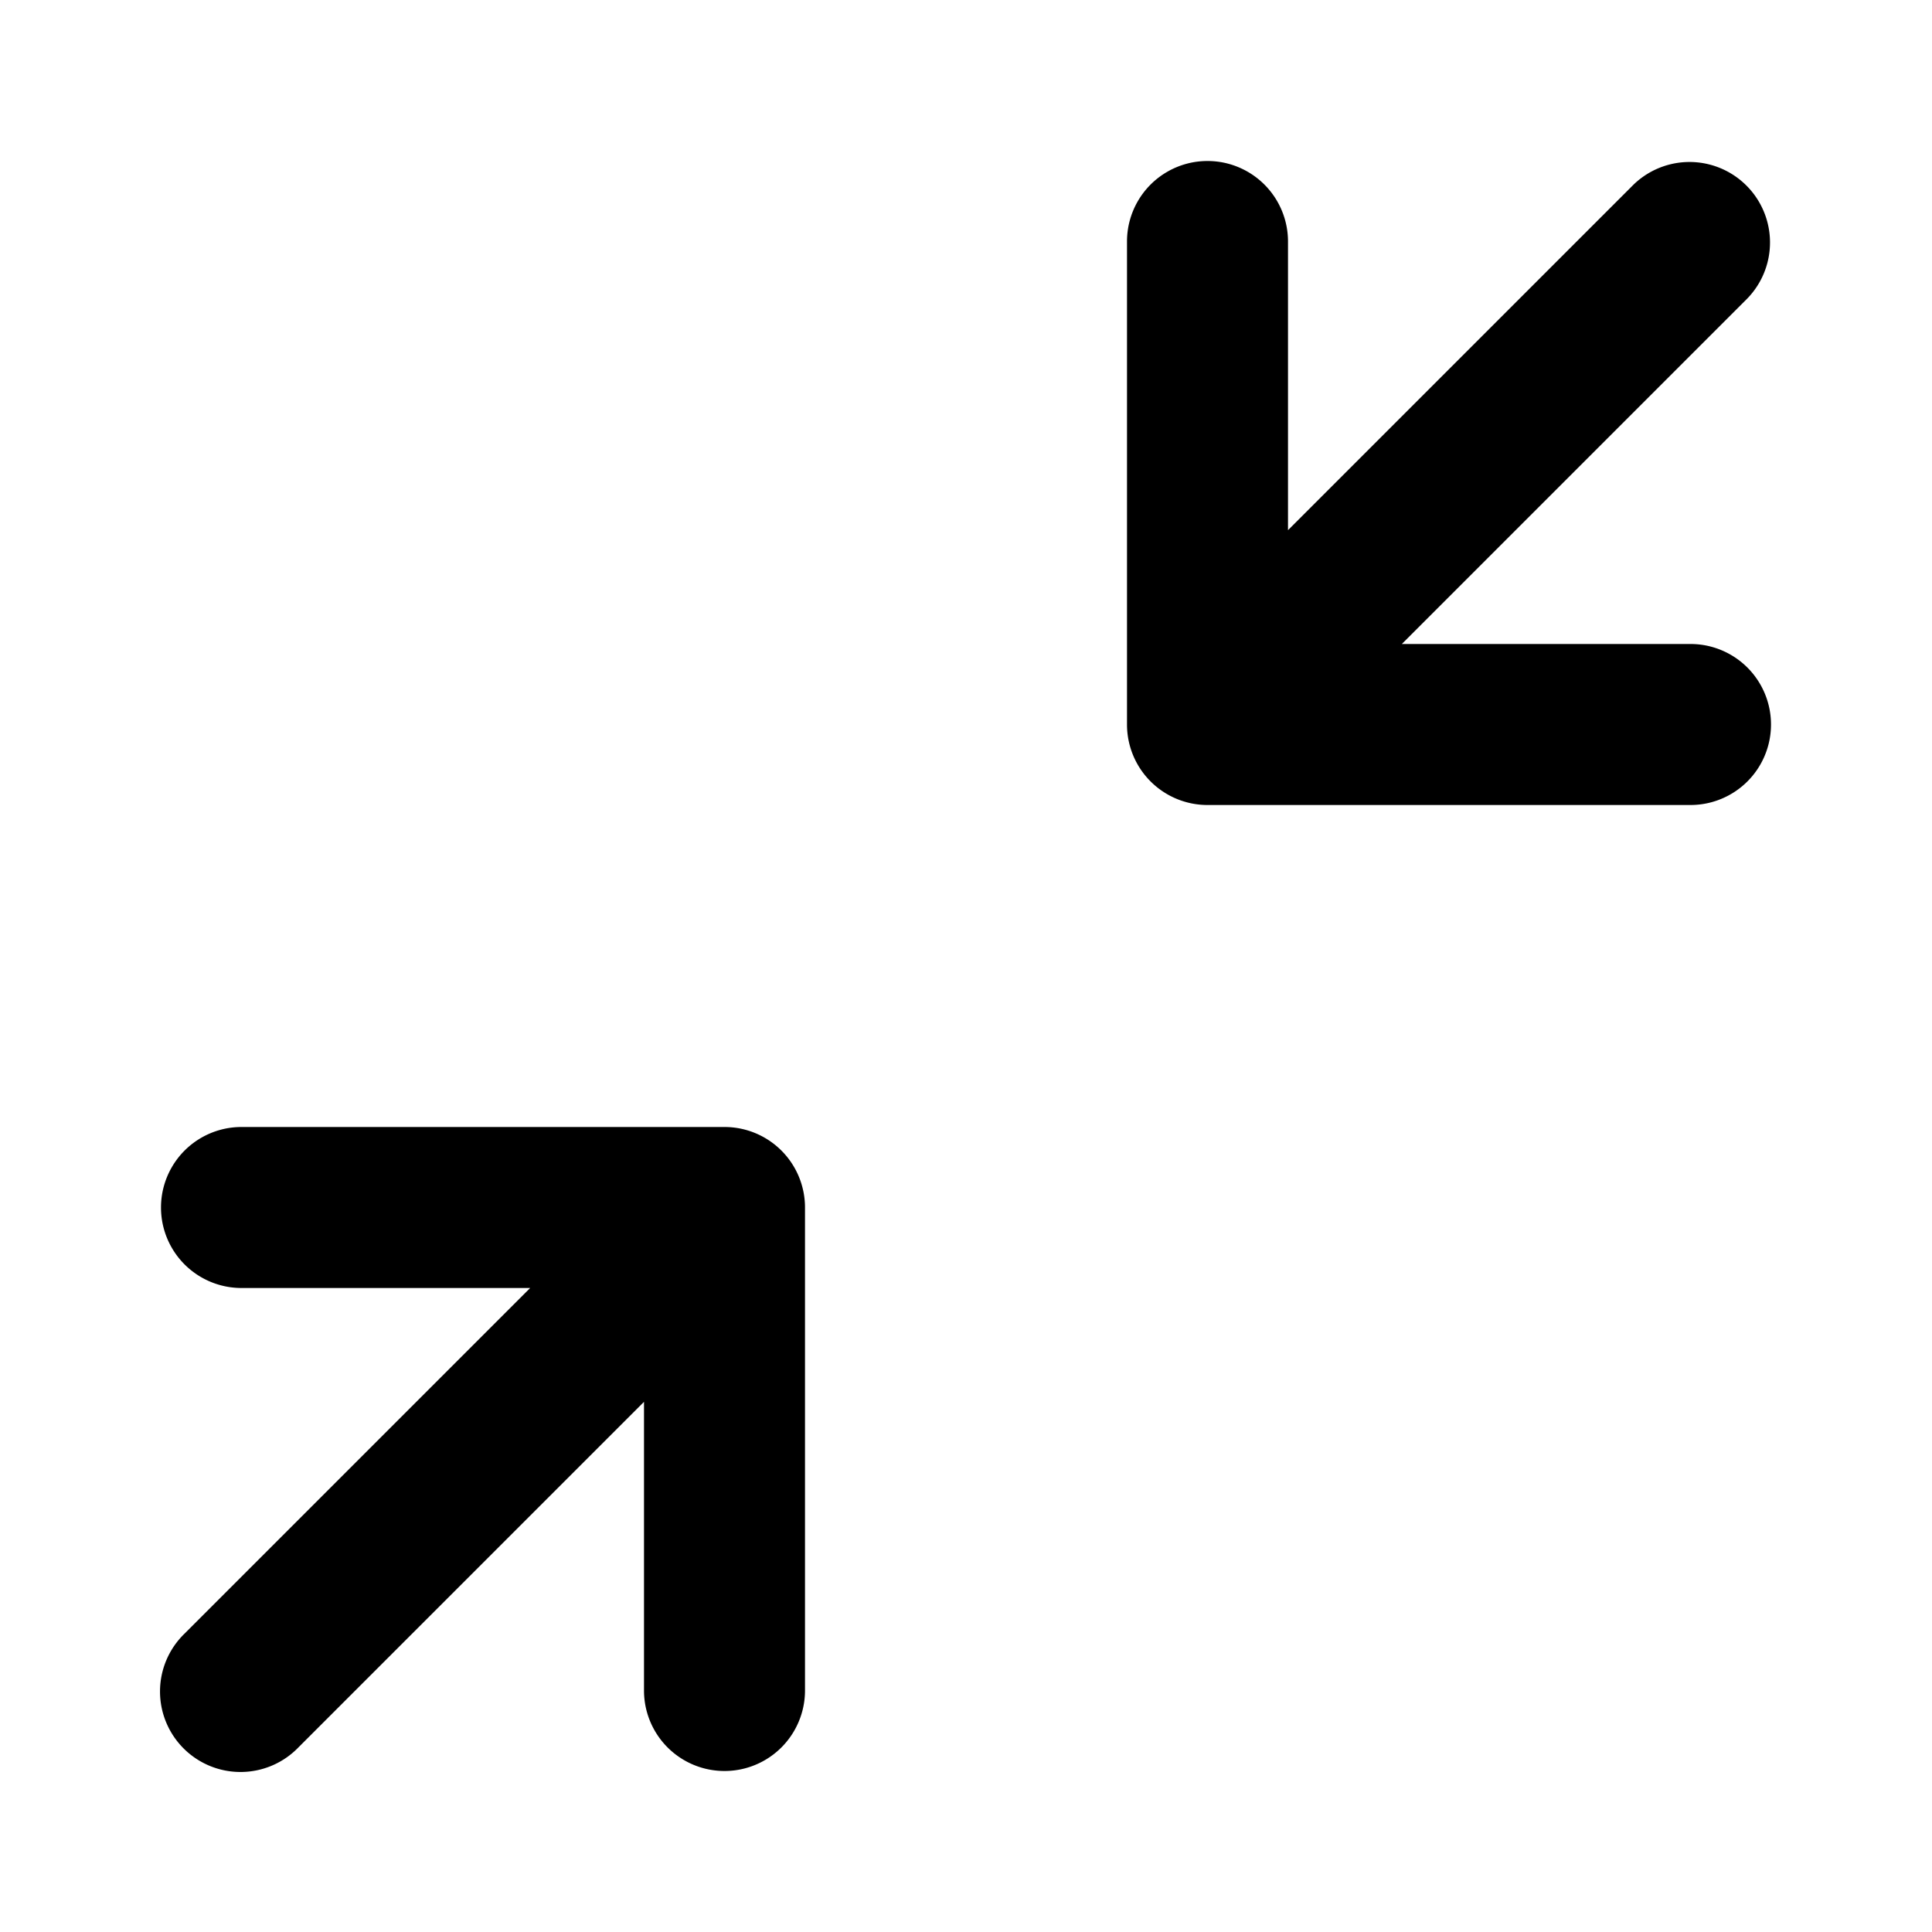 <svg xmlns="http://www.w3.org/2000/svg" width="24" height="24" fill="none" viewBox="0 0 24 24">
  <path fill="currentColor" fill-rule="evenodd" d="M14 9a1 1 0 001 1h6a1 1 0 100-2h-3.586l4.293-4.293a1 1 0 00-1.414-1.414L16 6.586V3a1 1 0 10-2 0v6zm-4 6a1 1 0 00-1-1H3a1 1 0 100 2h3.586l-4.293 4.293a1 1 0 101.414 1.414L8 17.414V21a1 1 0 102 0v-6z"/>
</svg>
